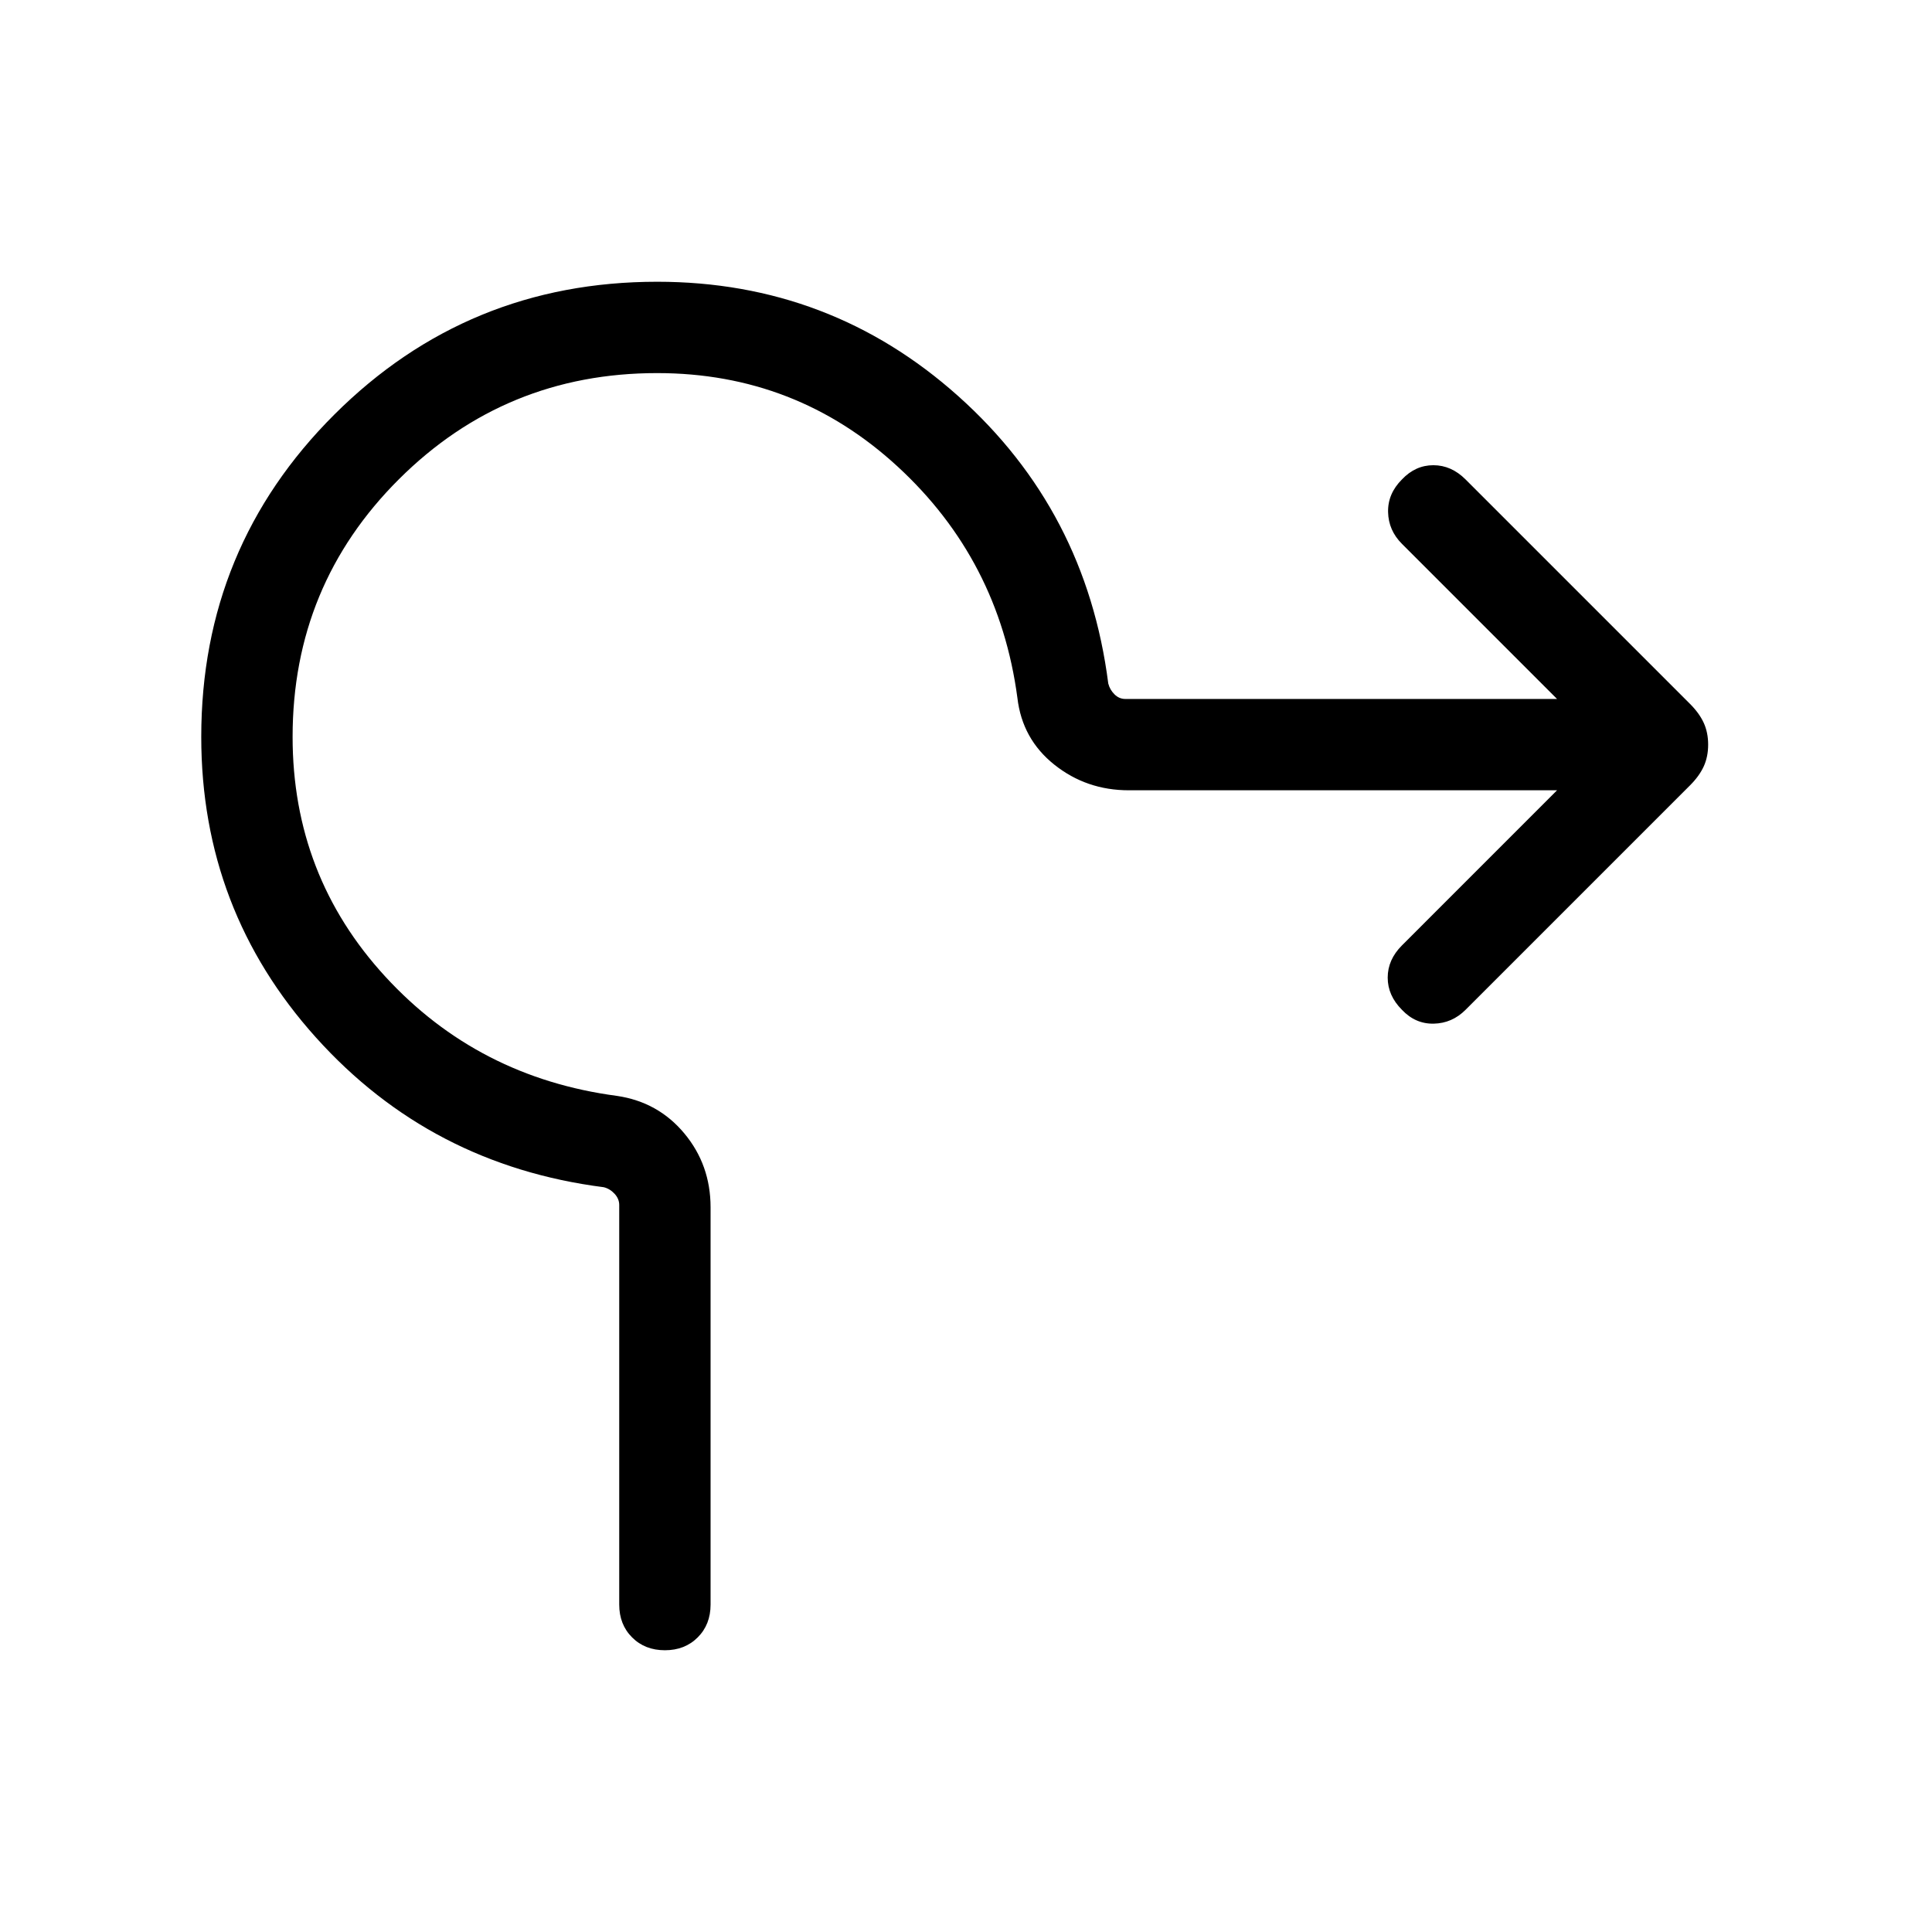 <svg xmlns="http://www.w3.org/2000/svg" width="48" height="48" viewBox="0 -960 960 960"><path d="M307.69-162.69v-198.54q0-3.08-2.3-5.58-2.31-2.5-5.39-3.27-86-11-143-74.38-57-63.39-57-149.39 0-94.23 66.16-160.19Q232.31-820 326.54-820q86 0 149.58 56.81 63.57 56.81 74.57 142.81.77 3.07 3.08 5.38t5.38 2.31h214.54l-77.07-77.08q-6.7-6.69-6.89-15.81-.19-9.11 6.89-16.19 6.69-7.07 15.61-7.07 8.92 0 16 7.07l111.54 111.54q4.61 4.62 6.81 9.42 2.19 4.81 2.19 10.81 0 6-2.19 10.81-2.2 4.81-6.81 9.42L728.23-458.23q-6.69 6.69-15.81 6.88-9.11.2-15.8-6.88-7.08-7.08-7.08-16t7.08-16l77.07-77.08H560.92q-21.07 0-37.03-12.73-15.97-12.73-18.35-33.19-9.15-68.62-59.58-115-50.42-46.38-119.42-46.38-75.39 0-128.27 52.69-52.88 52.69-52.88 128.07 0 69 46.07 119.12 46.08 50.12 115.08 59.27 20.46 3 33.5 18.65 13.04 15.66 13.04 36.73v197.39q0 9.92-6.39 16.3-6.38 6.39-16.3 6.39-9.93 0-16.31-6.39-6.39-6.38-6.39-16.3Z"/></svg>